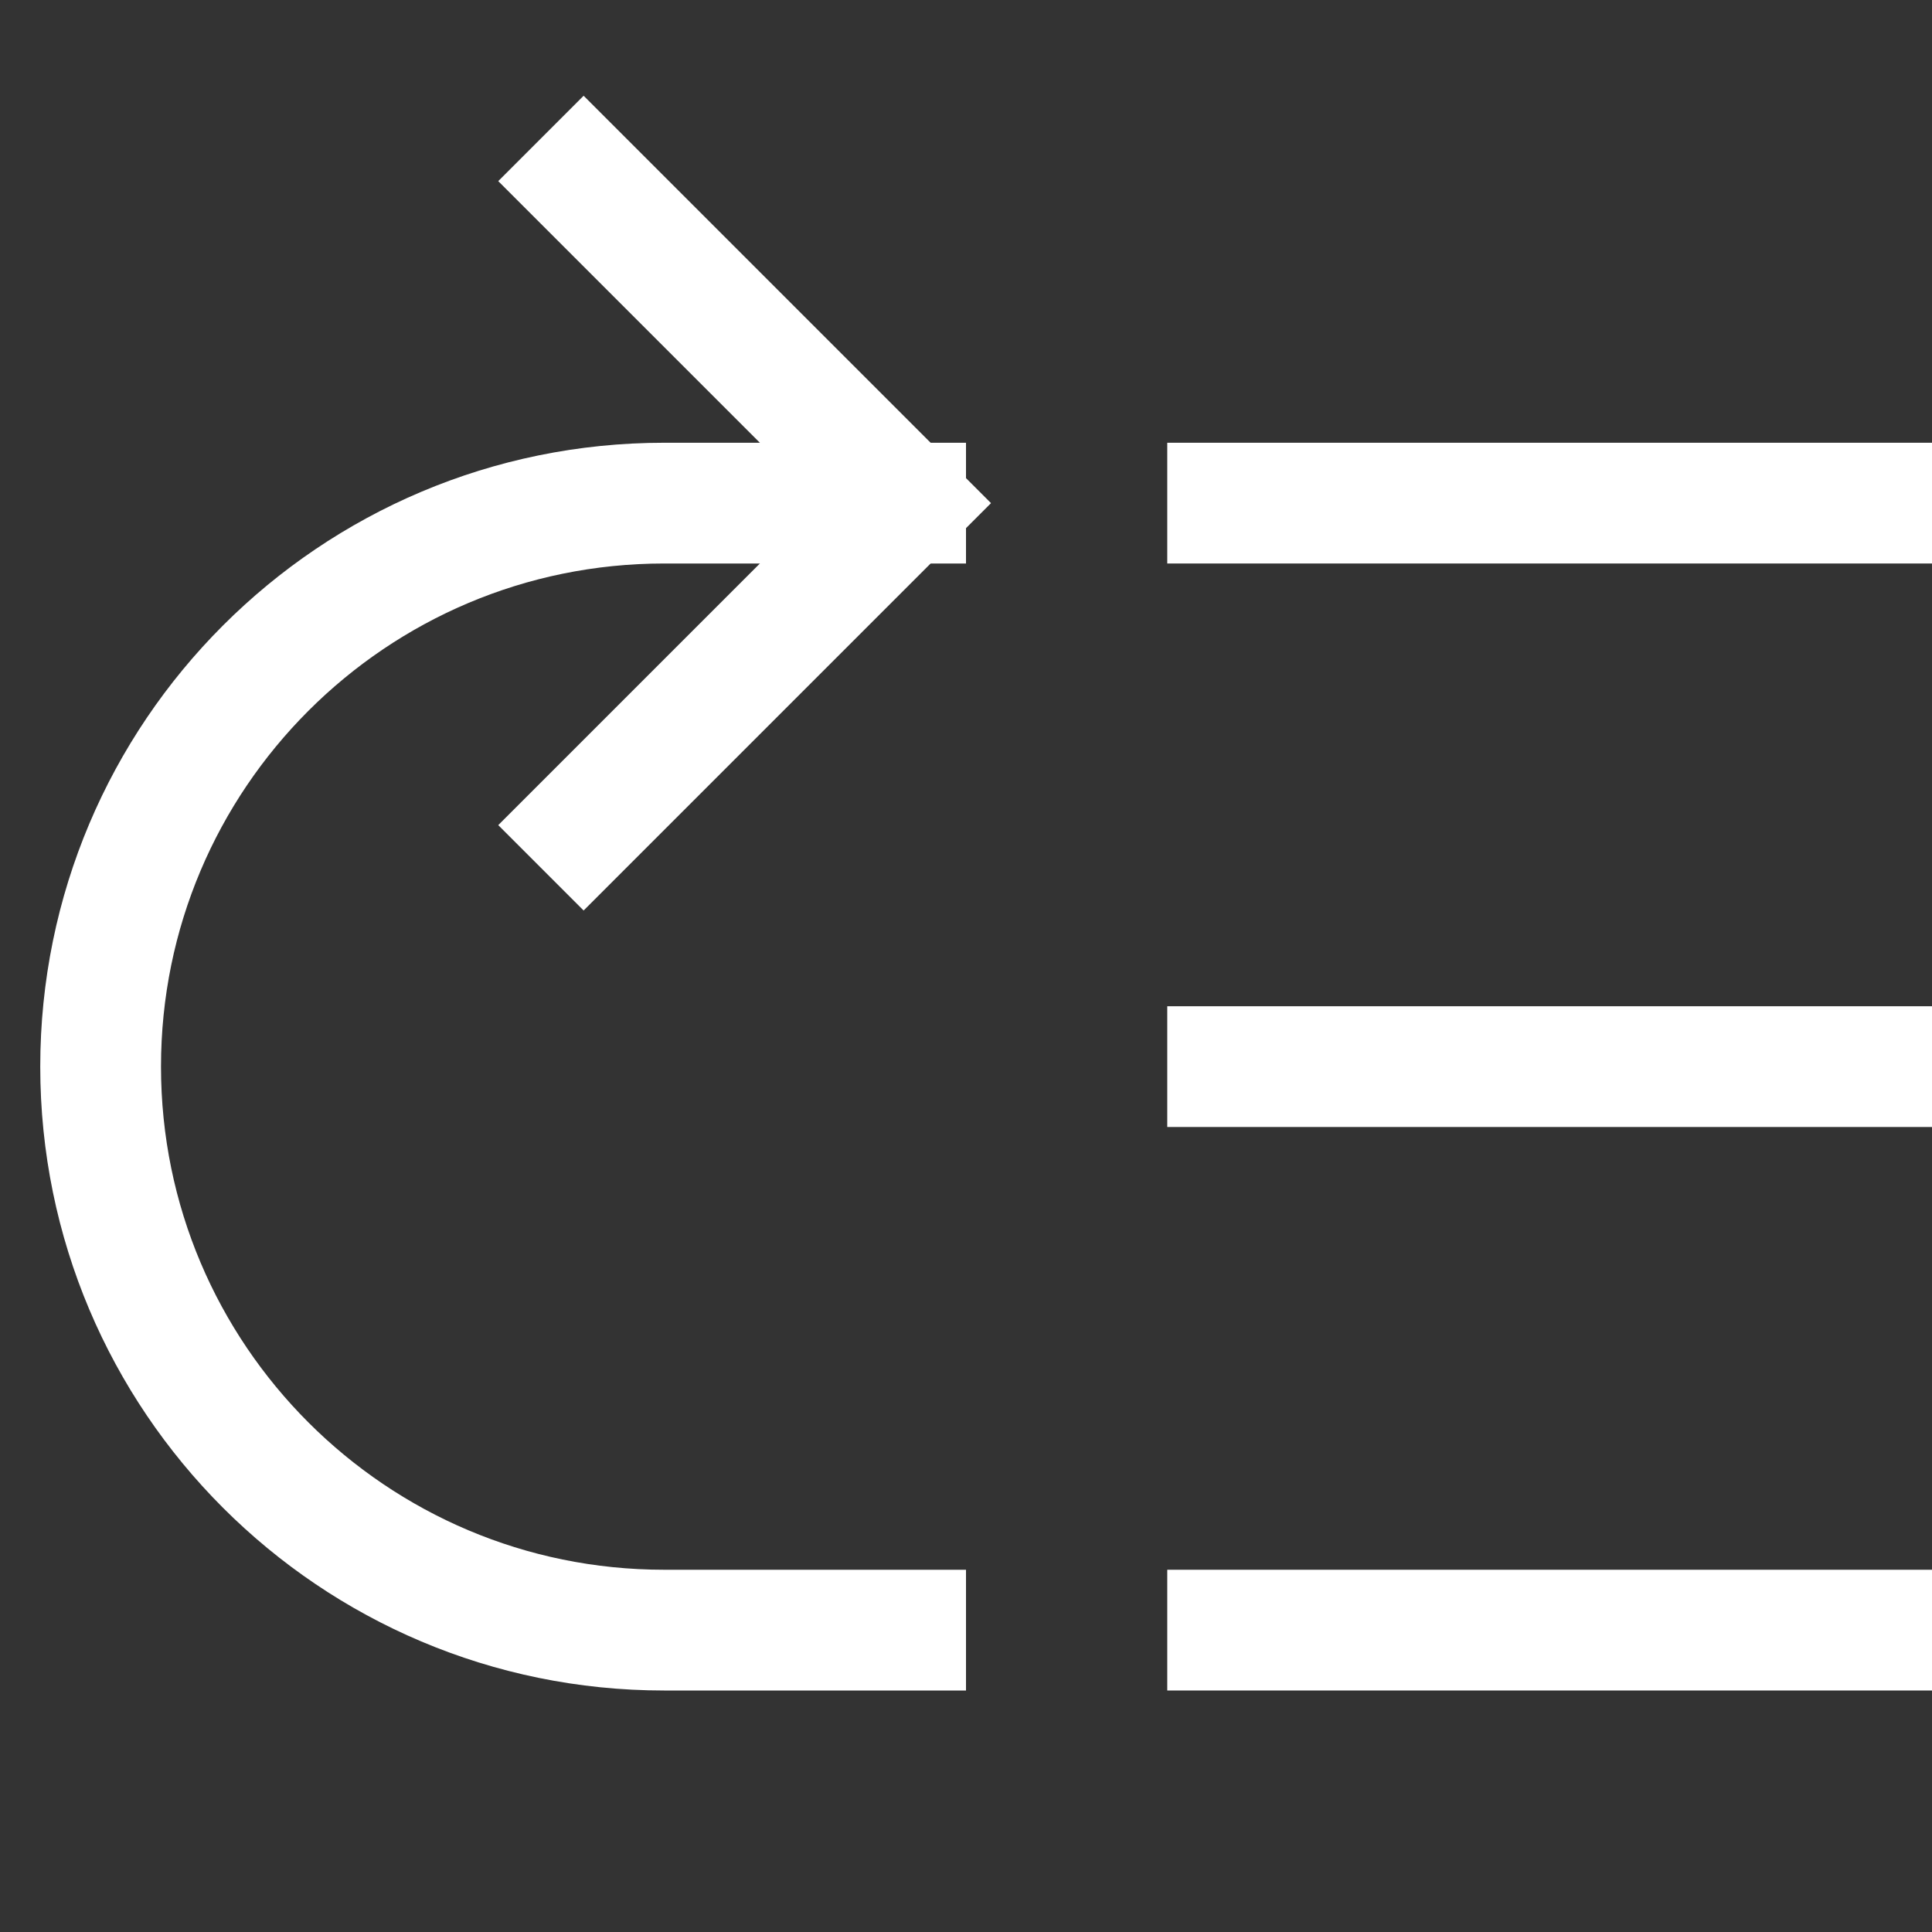 <svg xmlns="http://www.w3.org/2000/svg" width="48" height="48" viewBox="0 0 48 48"><rect x="0" y="0" width="48" height="48" fill="#333333" stroke="none"/><g class="nc-icon-wrapper" stroke-linecap="square" stroke-linejoin="miter" stroke-width="3" transform="translate(0.5 0.5)" fill="#ffffff" stroke="#ffffff"><line fill="none" stroke="#ffffff" stroke-miterlimit="10" x1="30" y1="40" x2="46" y2="40"/> <line fill="none" stroke="#ffffff" stroke-miterlimit="10" x1="30" y1="26" x2="46" y2="26"/> <line fill="none" stroke="#ffffff" stroke-miterlimit="10" x1="30" y1="12" x2="46" y2="12"/> <path data-cap="butt" data-color="color-2" fill="none" stroke-miterlimit="10" d="M22,12h-6 C8.268,12,2,18.268,2,26s6.268,14,14,14l6,0" stroke-linecap="butt"/> <polyline data-color="color-2" fill="none" stroke-miterlimit="10" points=" 14,20 22,12 14,4 "/></g></svg>